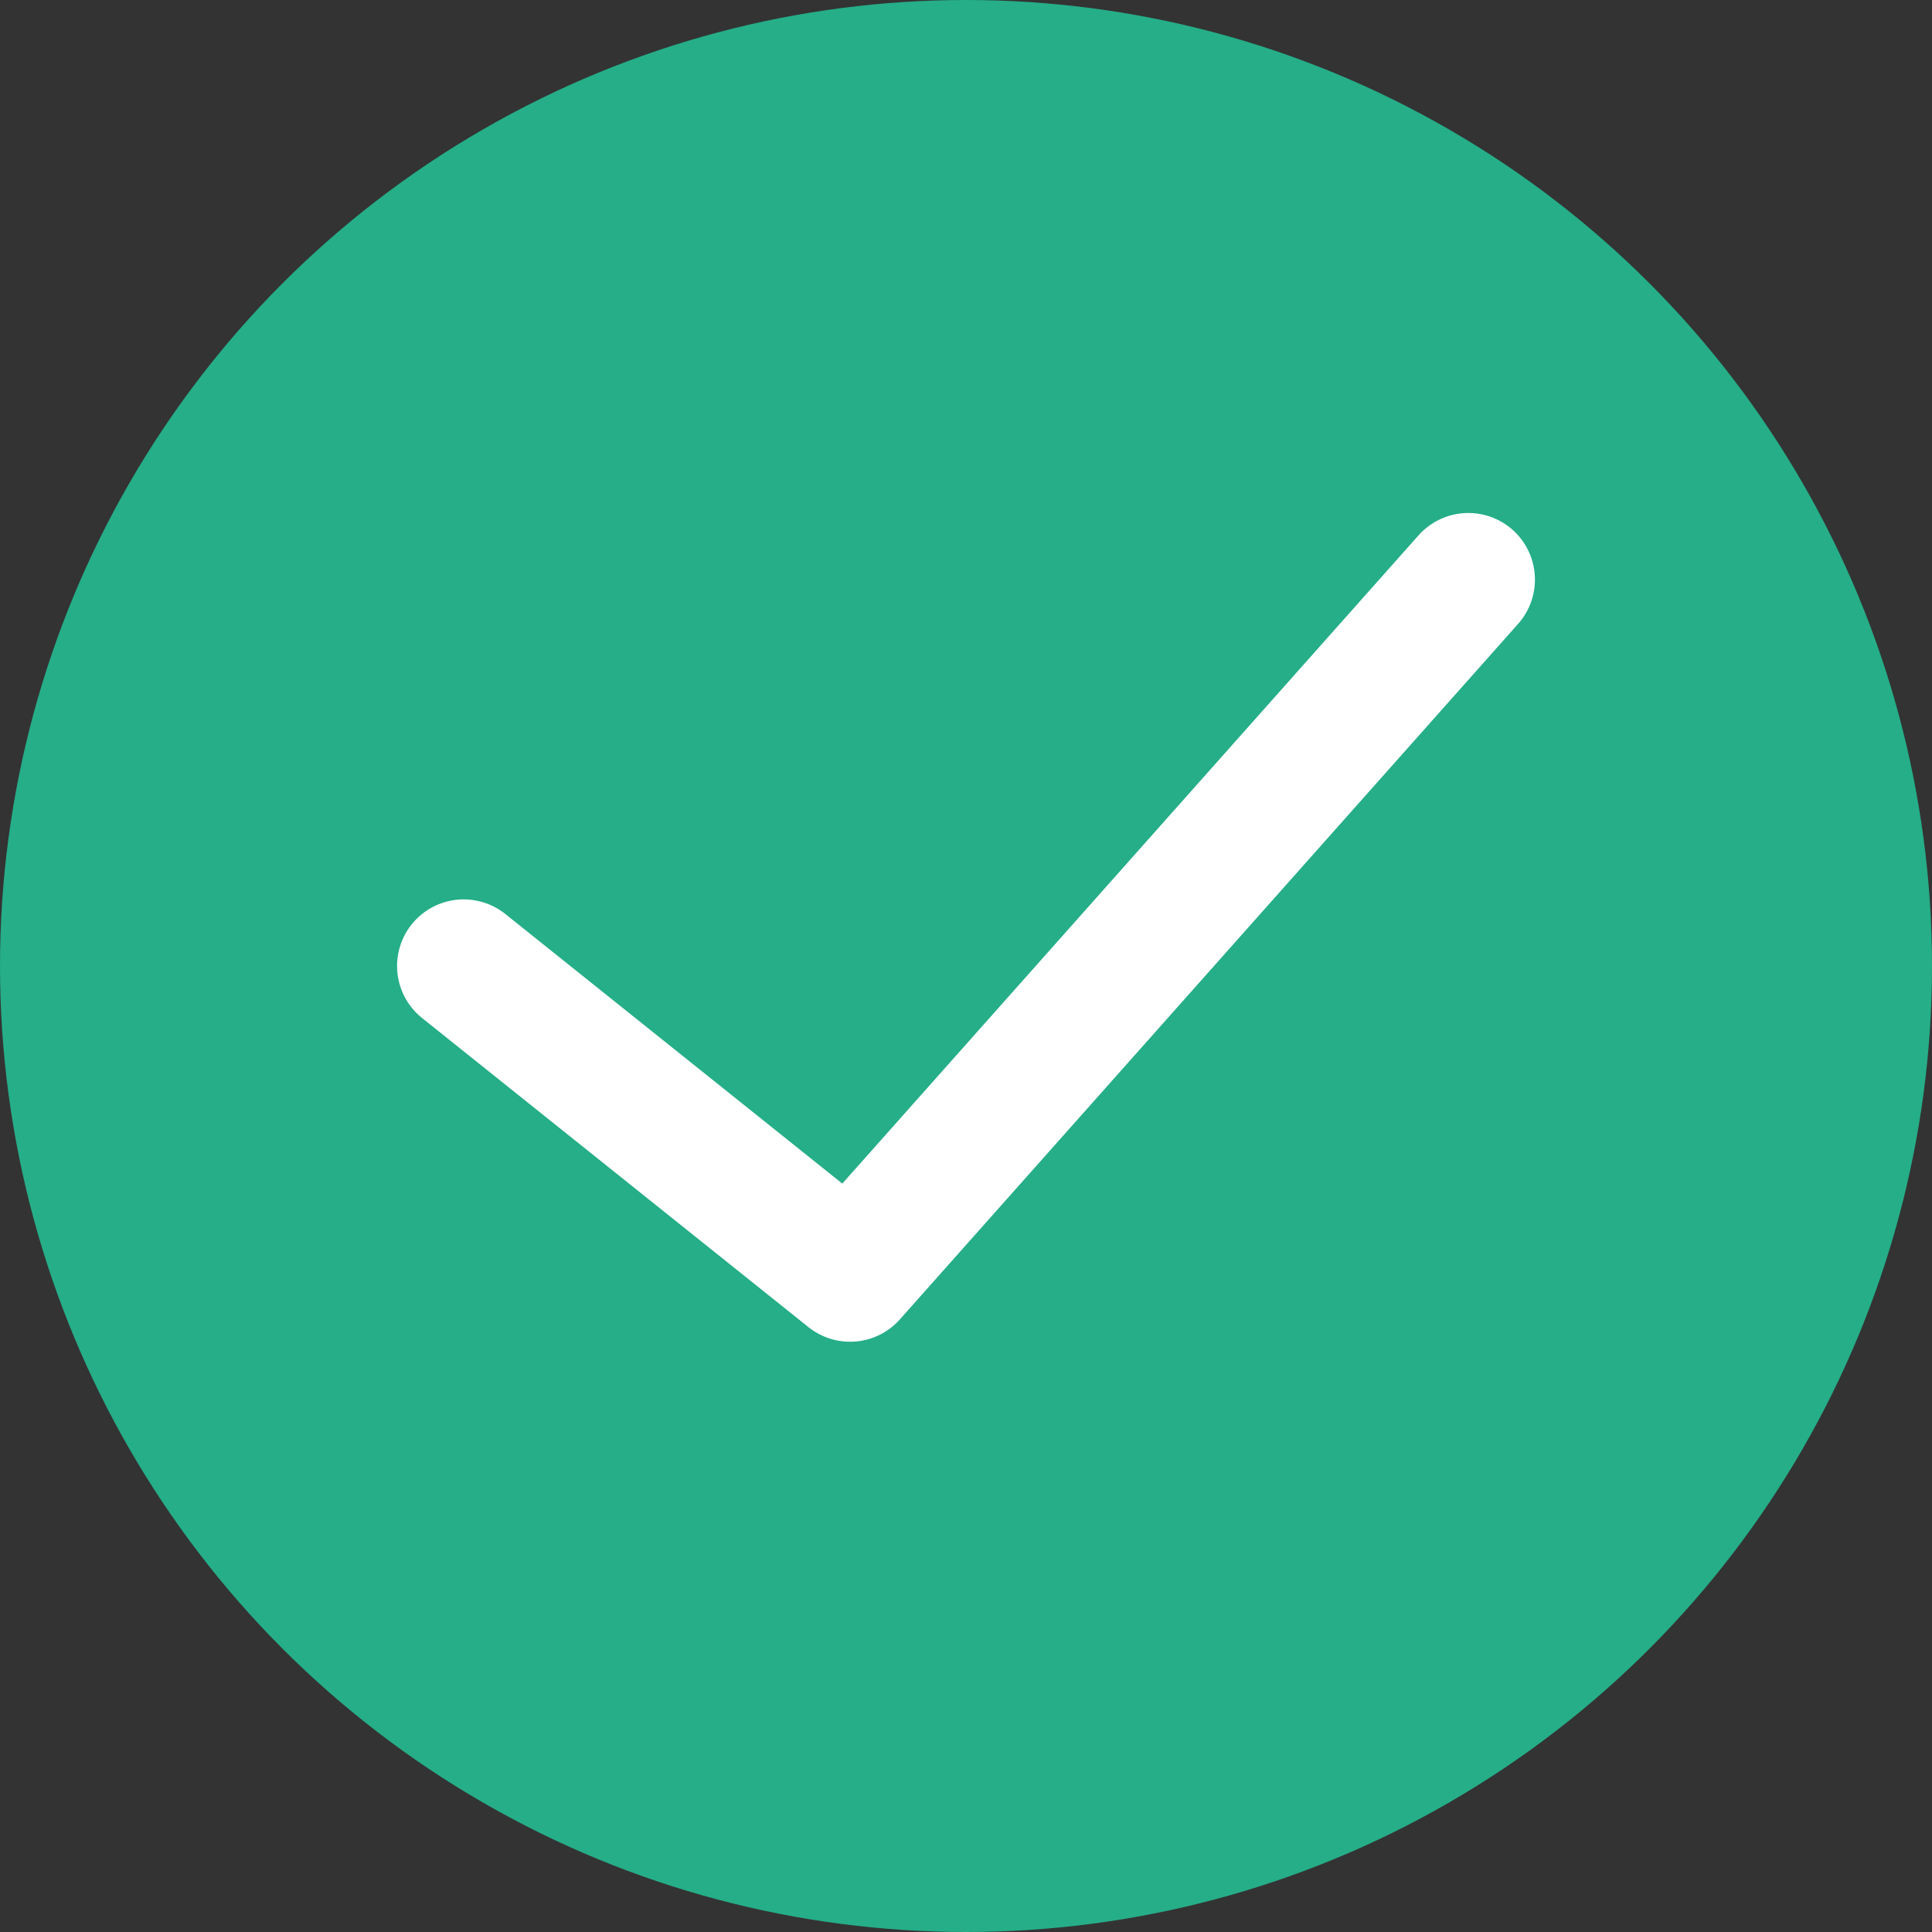<svg id="success" xmlns="http://www.w3.org/2000/svg" viewBox="0 0 29 29">
  <rect x="0" y="0" width="29" height="29" fill="#333333" stroke="none"/>
  <defs>
    <style>
      .cls-1 {
        fill: #25ae88;
      }

      .cls-2 {
        fill: none;
        stroke: #fff;
        stroke-linecap: round;
        stroke-linejoin: round;
        stroke-miterlimit: 10;
        stroke-width: 2px;
      }
    </style>
  </defs>
  <circle id="Ellipse_10" data-name="Ellipse 10" class="cls-1" cx="14.5" cy="14.5" r="14.5"/>
  <path id="Path_99" data-name="Path 99" class="cls-2" d="M27.08,15,17.8,25.44,12,20.8" transform="translate(-5.04 -6.3)"/>
</svg>
